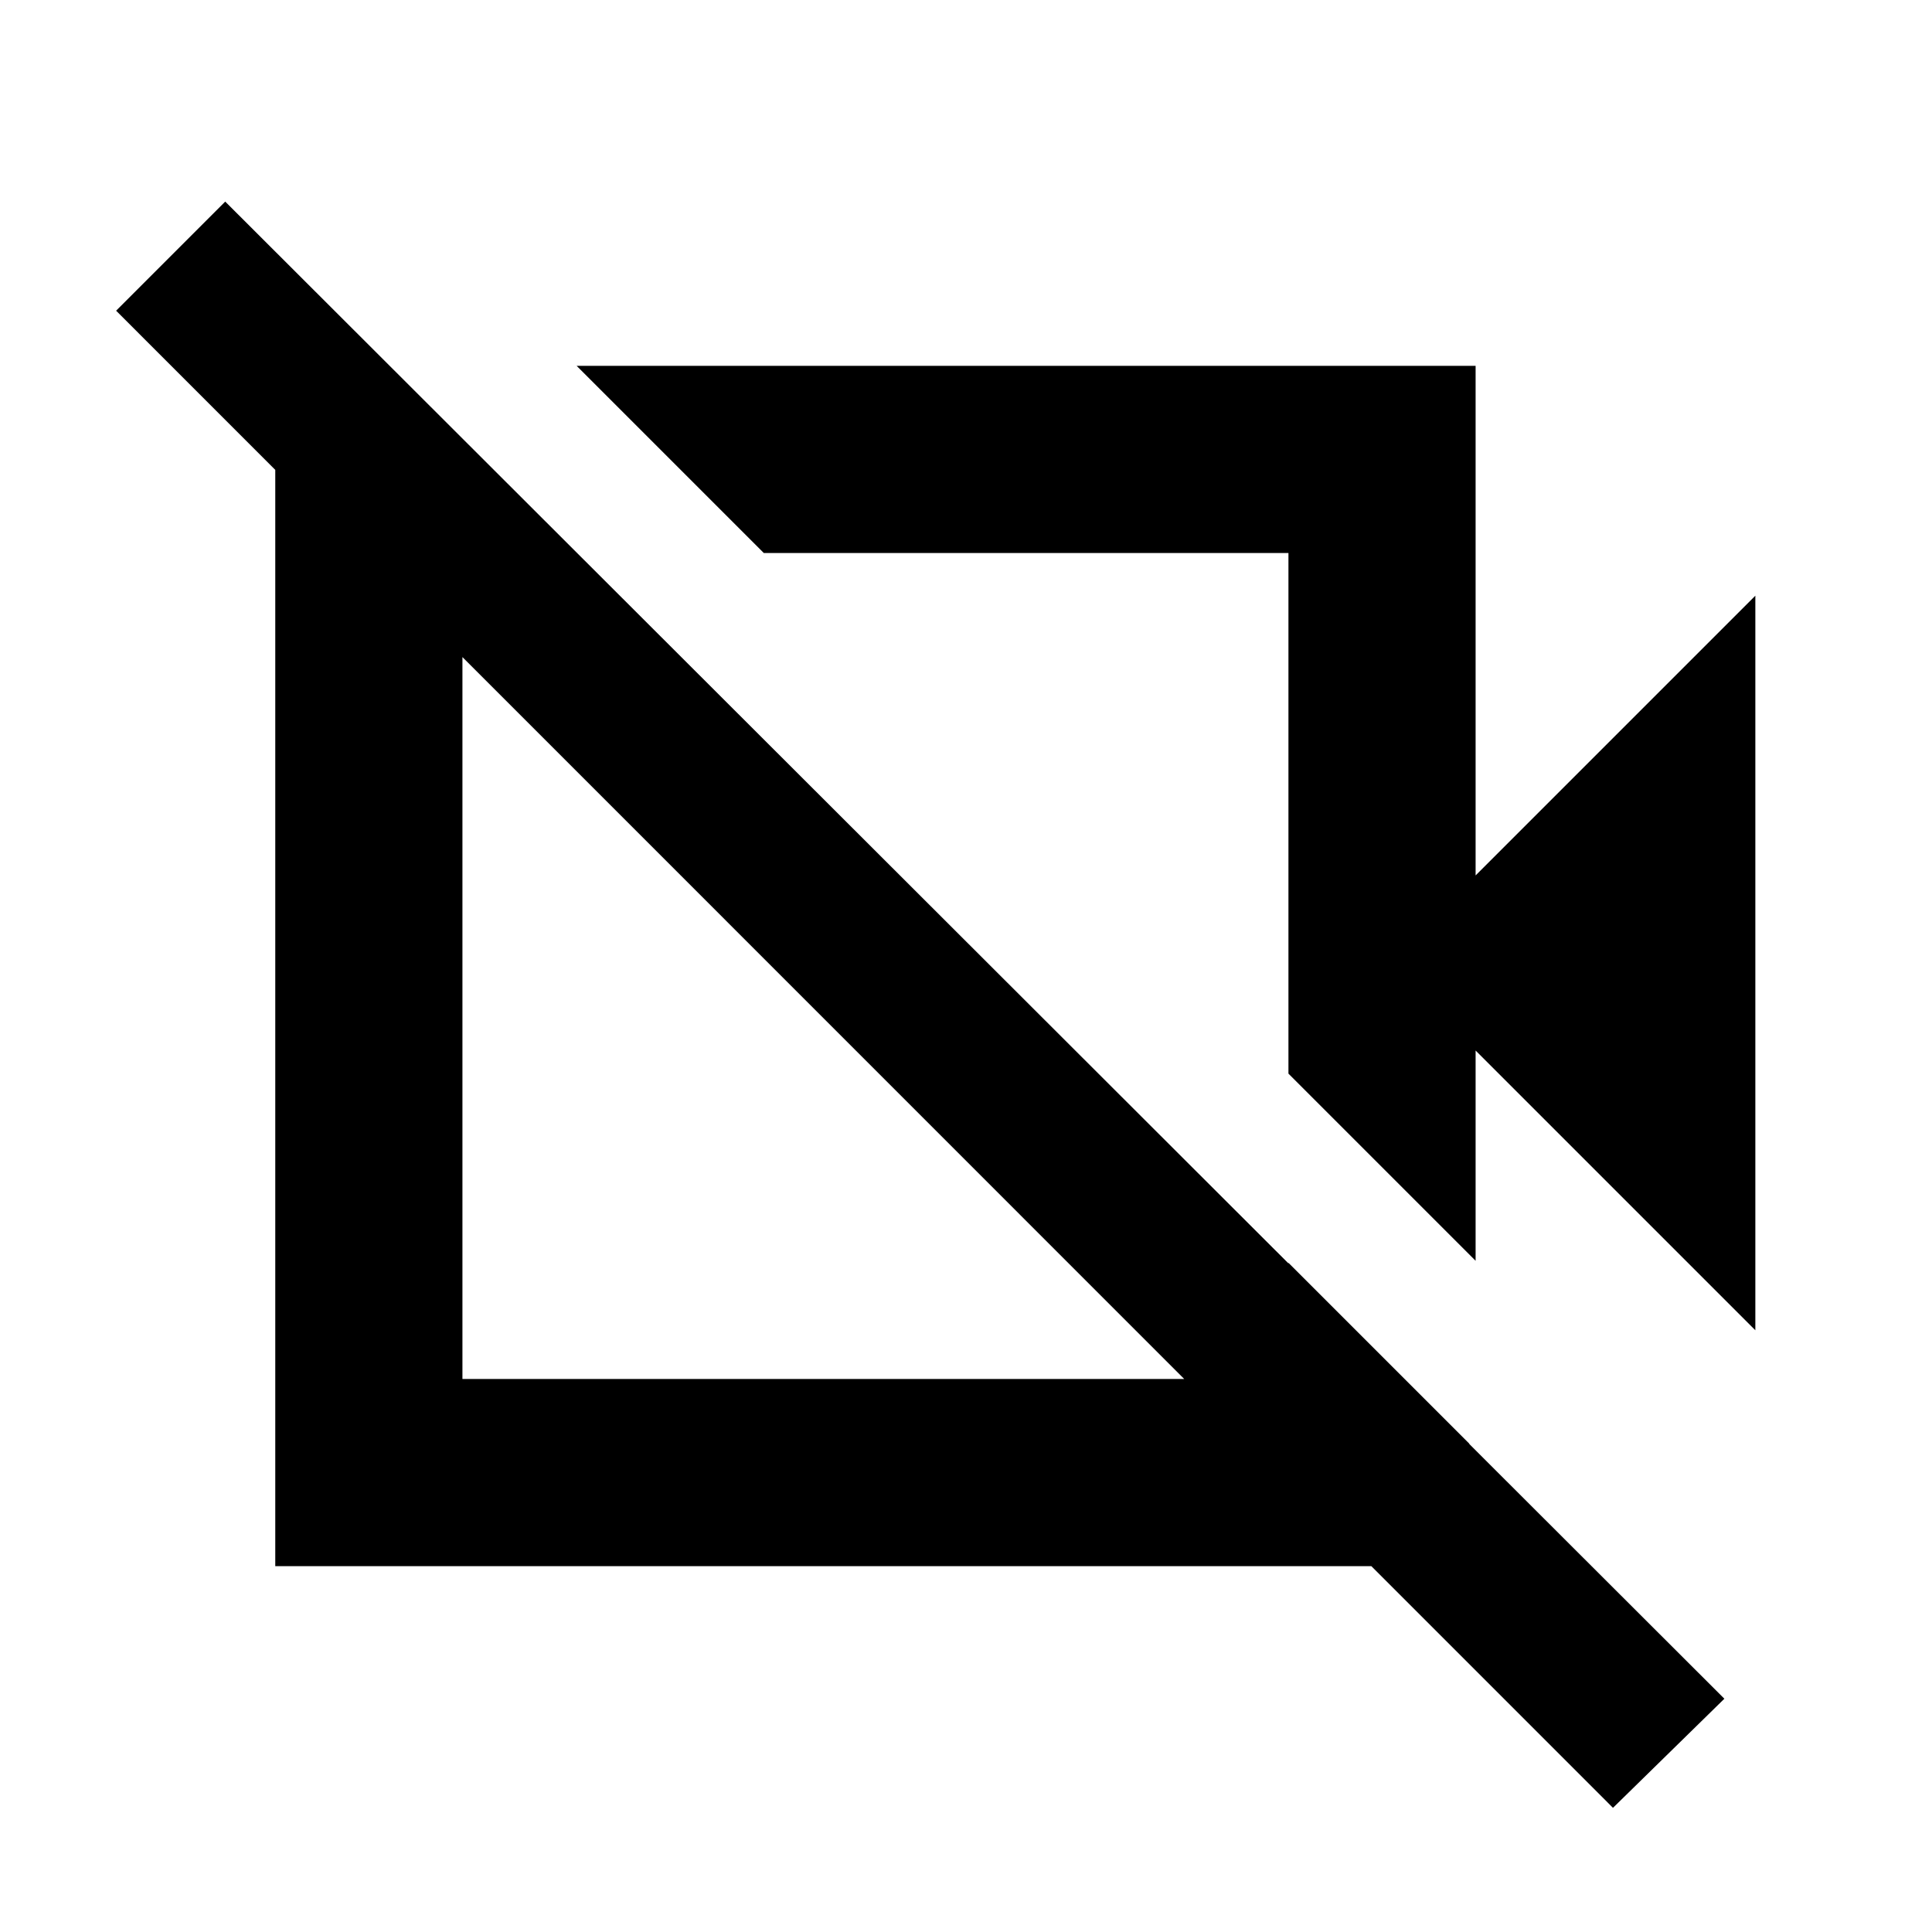 <svg xmlns="http://www.w3.org/2000/svg" height="20" viewBox="0 -960 960 960" width="20"><path d="m872.22-299-139-139v104.48l-93-93v-258.7h-260.7l-93-93h446.7V-525l139-139v365ZM801.48-61.7 57.7-805.61l54.21-54.22 744.92 743.92-55.35 54.21ZM510.09-555.59Zm-100.22 99.72ZM194.52-776.22l91 90h-55.74v411.44h410.44v-57.74l89.87 89.87v60.87H136.78v-594.44h57.74Z"/></svg>
